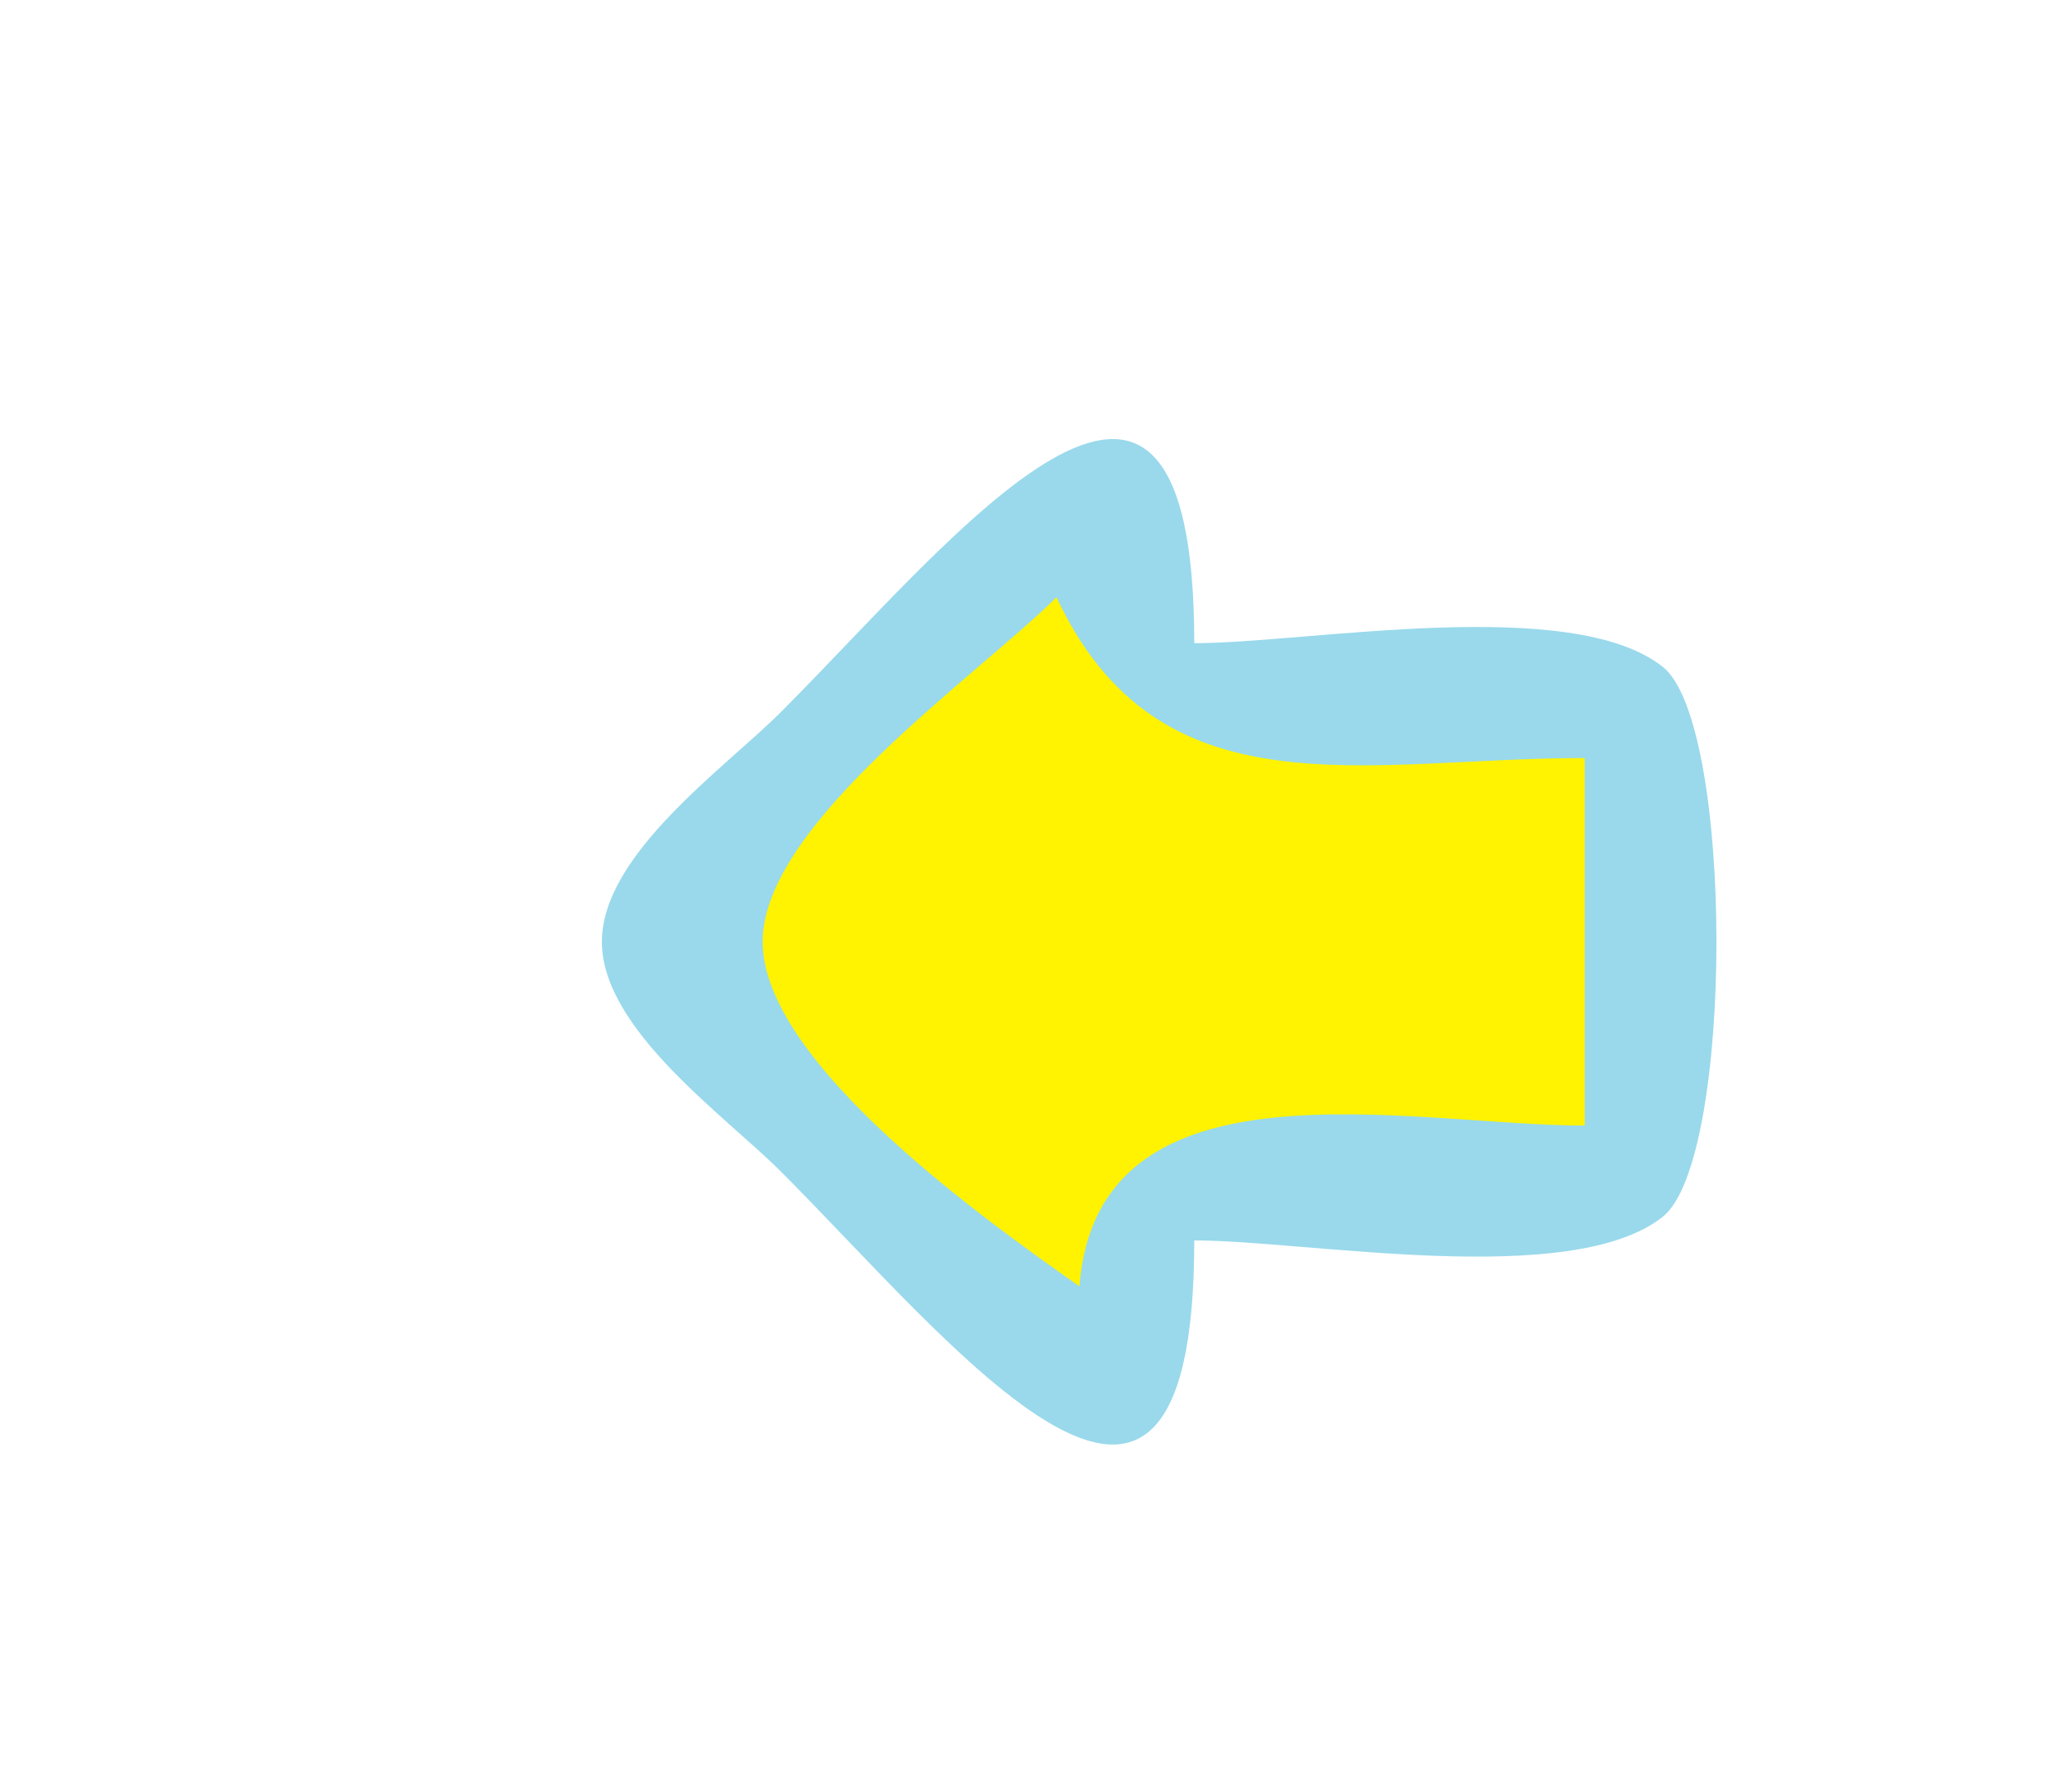 <?xml version="1.0" standalone="yes"?>
<svg xmlns="http://www.w3.org/2000/svg" width="90" height="78">
<path style="fill:#ffffff; stroke:none;" d="M0 0L0 78L90 78L90 0L0 0z"/>
<path style="fill:#99d9eb; stroke:none;" d="M52 54C56.941 54 68.402 56.136 72.397 52.972C75.516 50.502 75.516 31.498 72.397 29.028C68.402 25.864 56.941 28 52 28C51.998 10.095 41.432 23.565 34 31C31.576 33.425 26.207 37.188 26.207 41C26.207 44.812 31.576 48.575 34 51C41.432 58.435 51.998 71.905 52 54z"/>
<path style="fill:#fff301; stroke:none;" d="M46 26C42.618 29.382 33.207 35.86 33.207 41C33.207 46.291 43.082 53.24 47 56C47.782 45.751 61.388 49 69 49L69 33C59.395 33 50.487 35.586 46 26z"/>
</svg>
